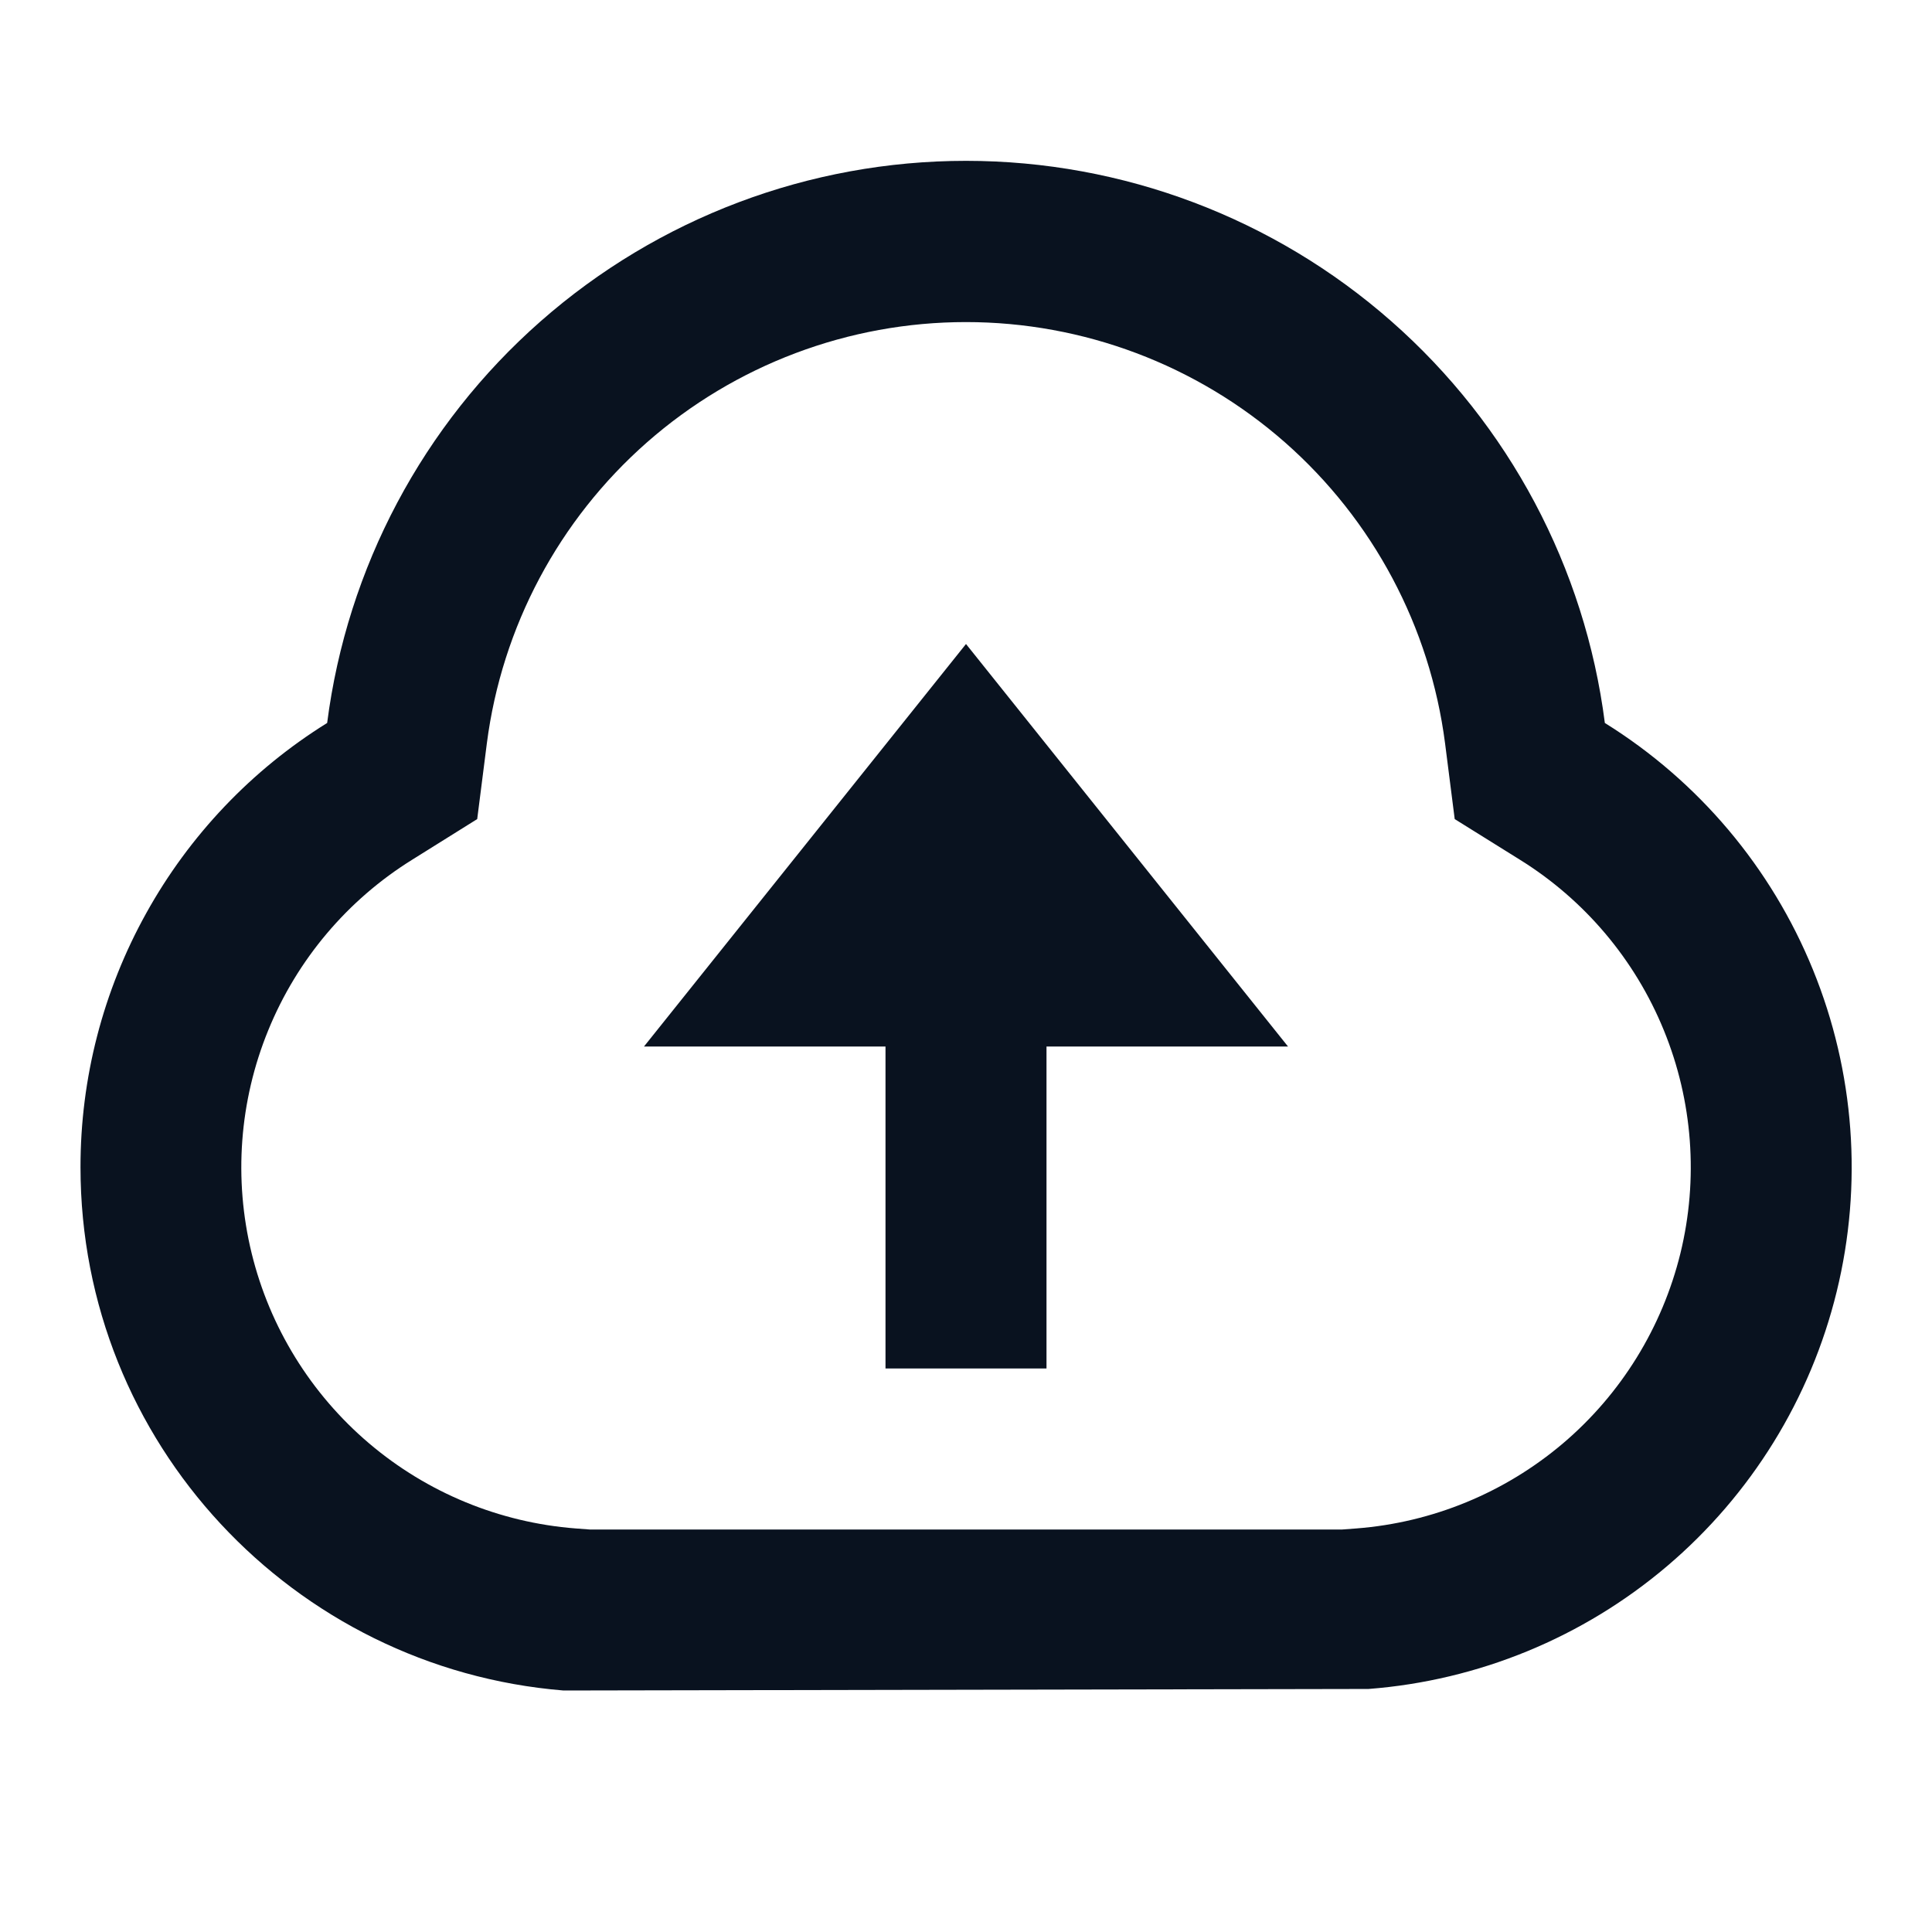 <svg width="24" height="24" viewBox="0 0 24 24" fill="none" xmlns="http://www.w3.org/2000/svg">
<g clip-path="url(#clip0_11_51909)">
<path d="M1 14.5C0.999 13.395 1.28 12.309 1.817 11.343C2.353 10.377 3.126 9.564 4.064 8.981C4.312 7.051 5.254 5.277 6.715 3.992C8.175 2.707 10.054 1.998 12 1.998C13.946 1.998 15.825 2.707 17.285 3.992C18.746 5.277 19.689 7.051 19.936 8.981C21.099 9.704 22.004 10.777 22.521 12.046C23.038 13.314 23.142 14.714 22.816 16.045C22.491 17.375 21.753 18.569 20.708 19.456C19.664 20.342 18.366 20.876 17 20.981L7 21C3.644 20.726 1 17.922 1 14.5ZM16.848 18.987C17.794 18.914 18.692 18.544 19.416 17.93C20.139 17.316 20.649 16.489 20.875 15.568C21.1 14.646 21.028 13.677 20.669 12.799C20.311 11.921 19.684 11.178 18.878 10.678L18.071 10.175L17.951 9.233C17.764 7.786 17.057 6.458 15.962 5.495C14.866 4.532 13.458 4.001 11.999 4.001C10.541 4.001 9.133 4.532 8.037 5.495C6.942 6.458 6.235 7.786 6.048 9.233L5.928 10.175L5.123 10.678C4.317 11.178 3.69 11.921 3.332 12.799C2.973 13.677 2.901 14.646 3.126 15.568C3.351 16.489 3.862 17.316 4.585 17.93C5.308 18.544 6.206 18.914 7.152 18.987L7.325 19H16.675L16.848 18.987ZM13 13V17H11V13H8L12 8L16 13H13Z" fill="#09121F"/>
</g>
<defs>
<clipPath id="clip0_11_51909">
<rect width="24" height="24" fill="white"/>
</clipPath>
</defs>
</svg>
